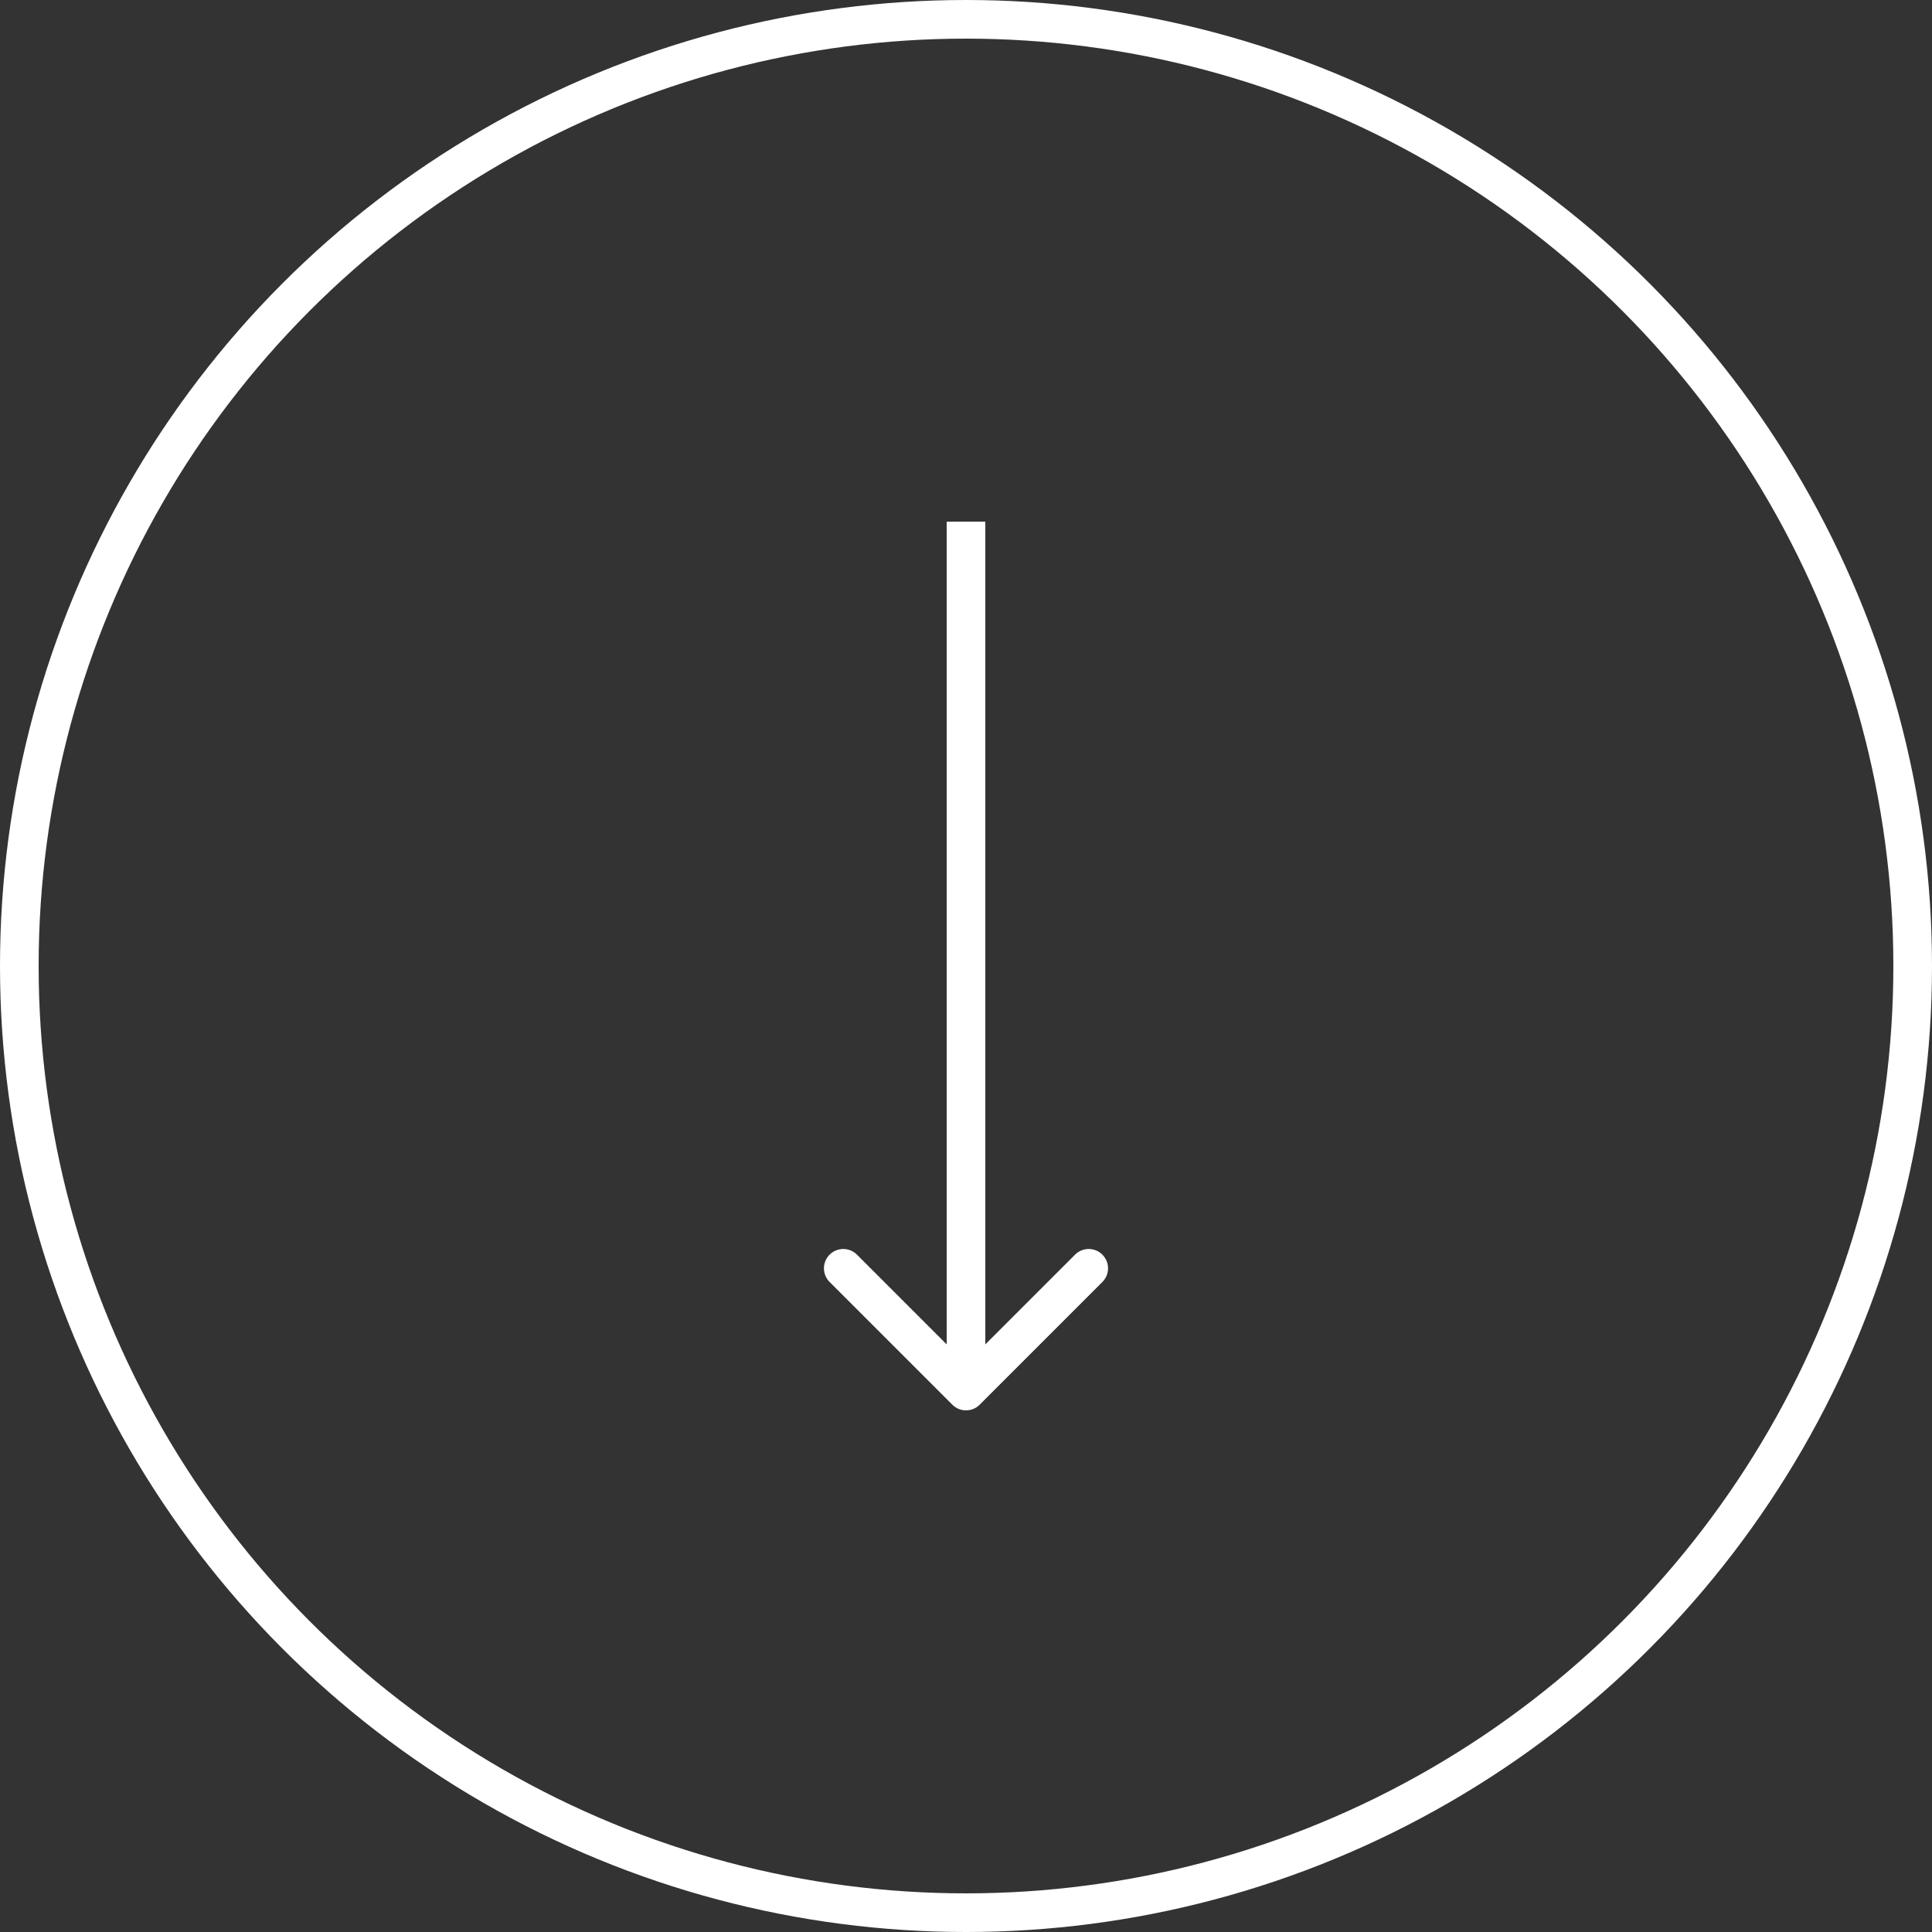 <svg xmlns="http://www.w3.org/2000/svg" width="100" height="100" fill="none"><rect width="100%" height="100%" fill="#333333" stroke="none"/><circle cx="50" cy="50" r="49" stroke="#fff" stroke-width="2"/><path d="M49.293 72.707a1 1 0 0 0 1.414 0l6.364-6.364a1 1 0 0 0-1.414-1.414L50 70.586l-5.657-5.657a1 1 0 0 0-1.414 1.414l6.364 6.364zM49 27v45h2V27h-2z" fill="#fff"/></svg>
